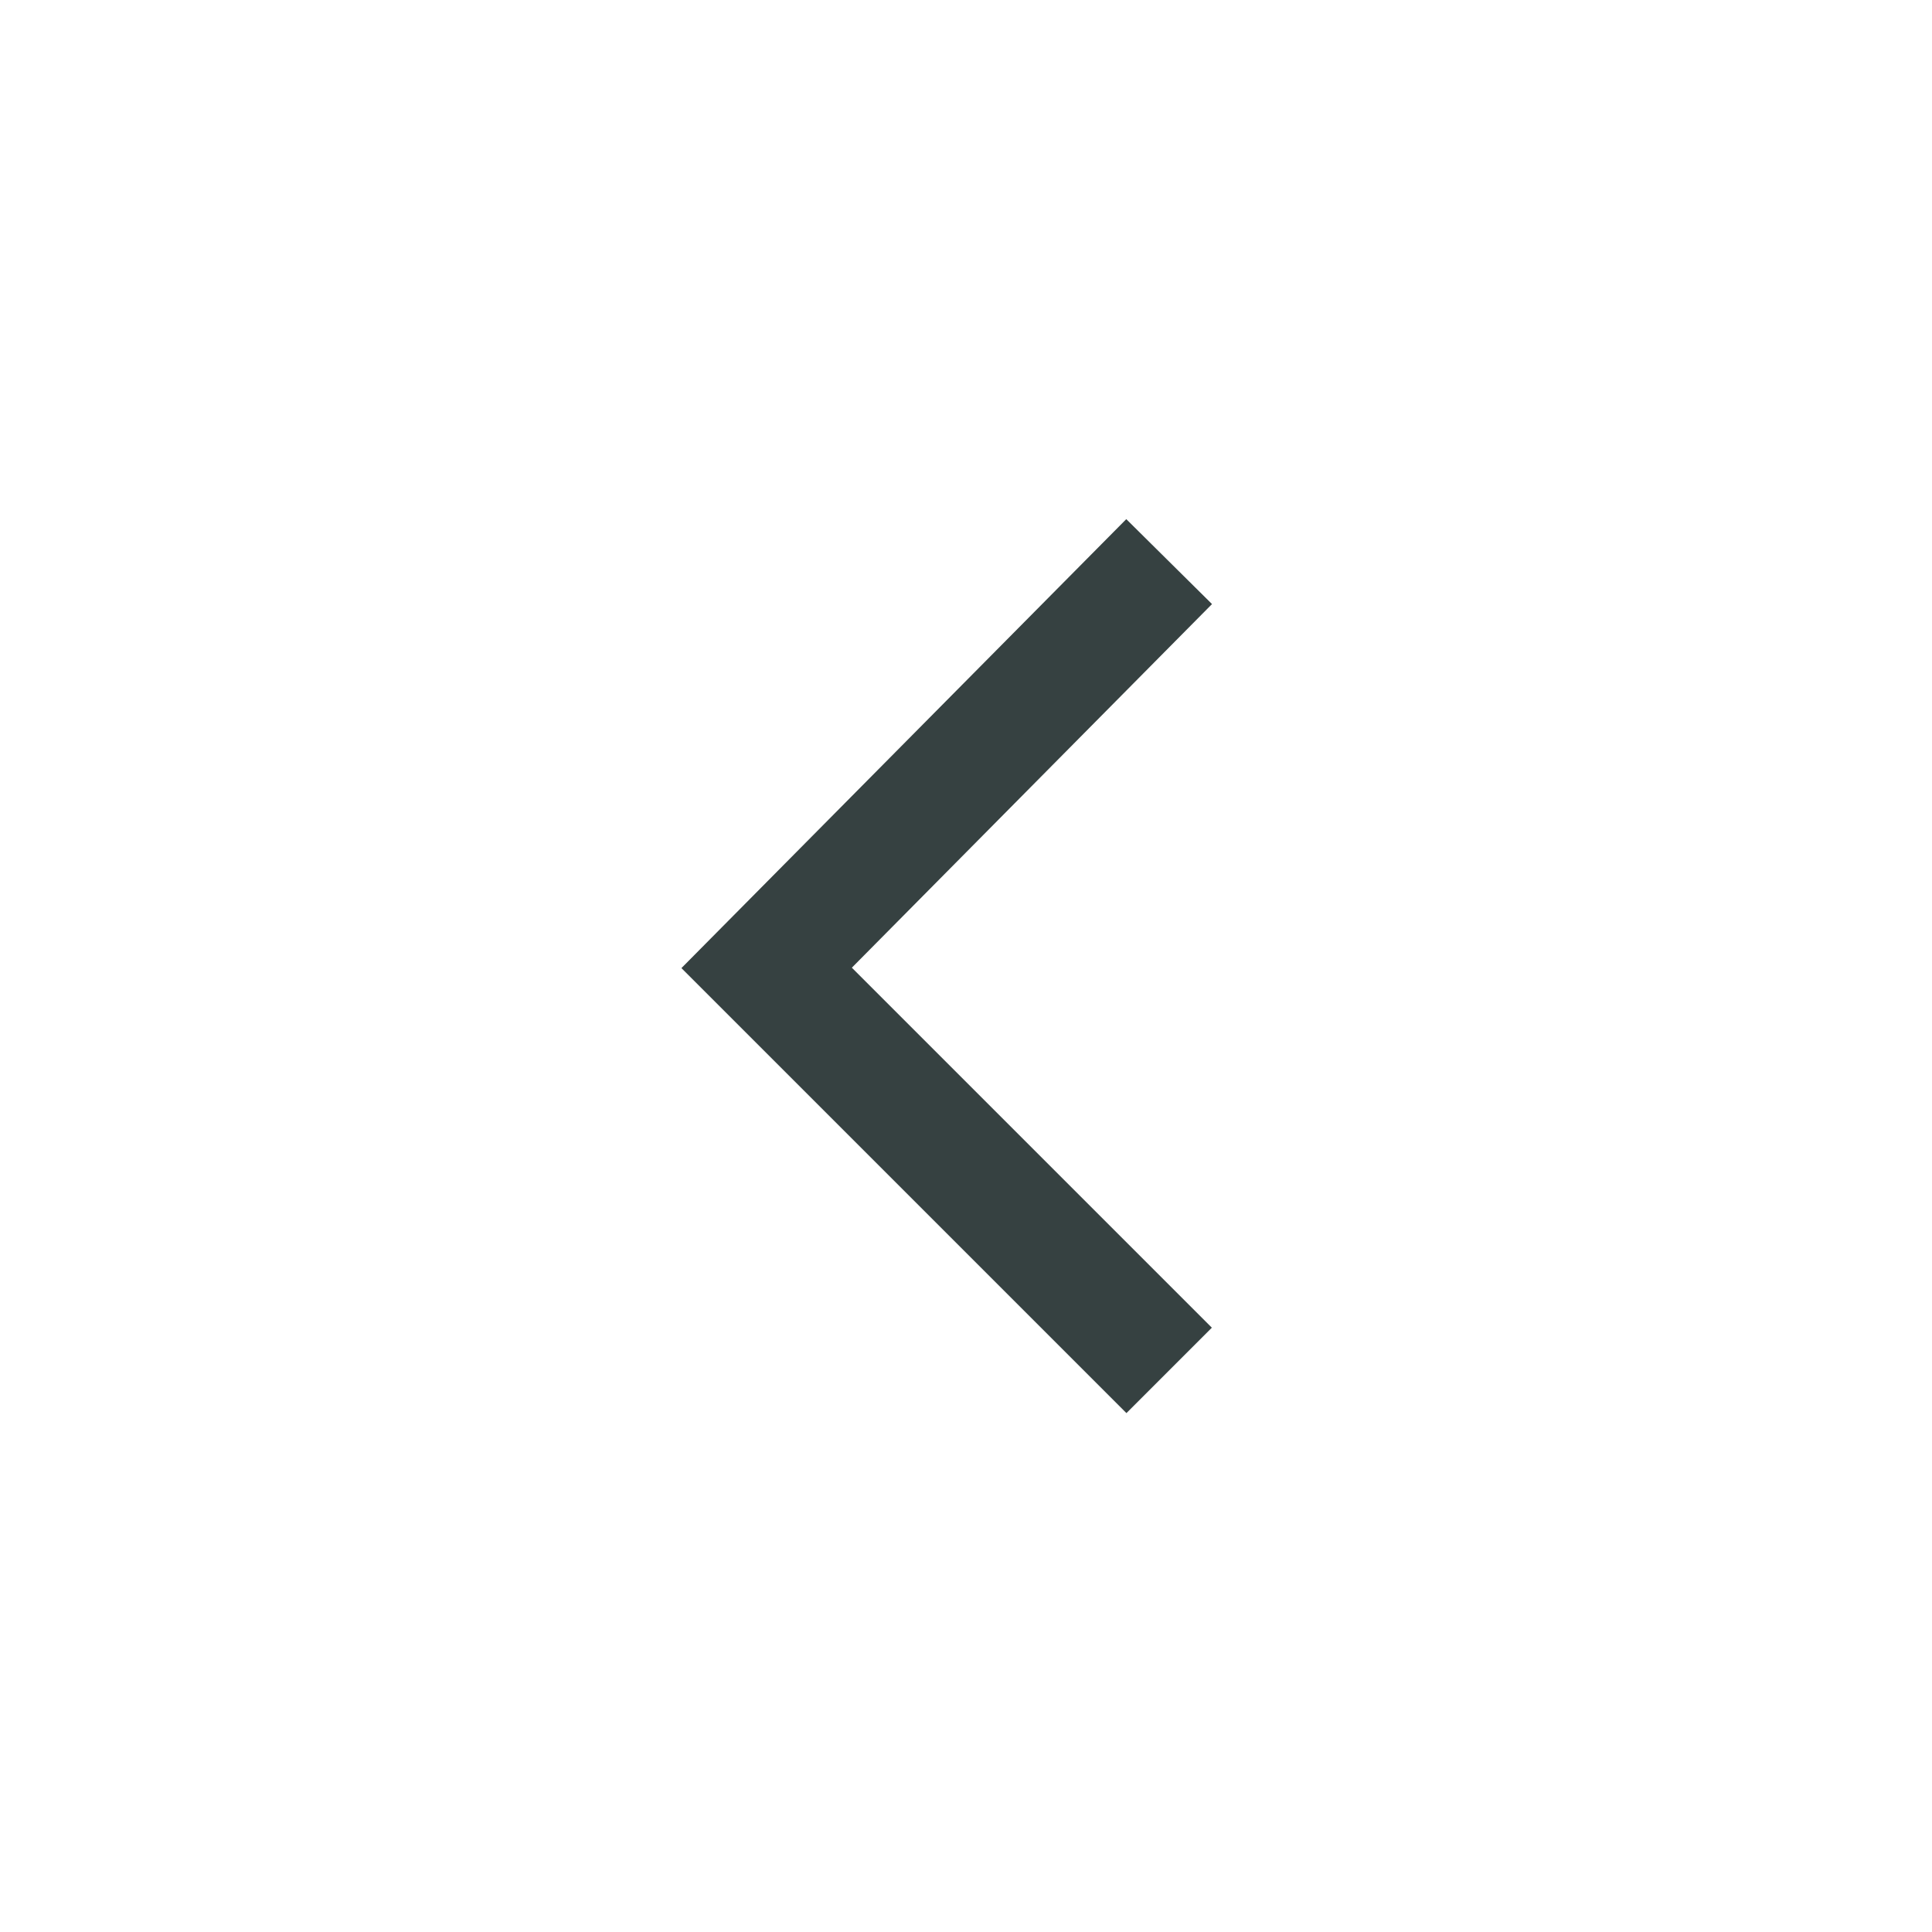 <svg width="24" height="24" viewBox="0 0 24 24" fill="none" xmlns="http://www.w3.org/2000/svg">
<path fill-rule="evenodd" clip-rule="evenodd" d="M10.582 12.021L15.056 7.504L13.991 6.449L8.465 12.026L13.993 17.554L15.054 16.493L10.582 12.021Z" fill="#364141"/>
</svg>
